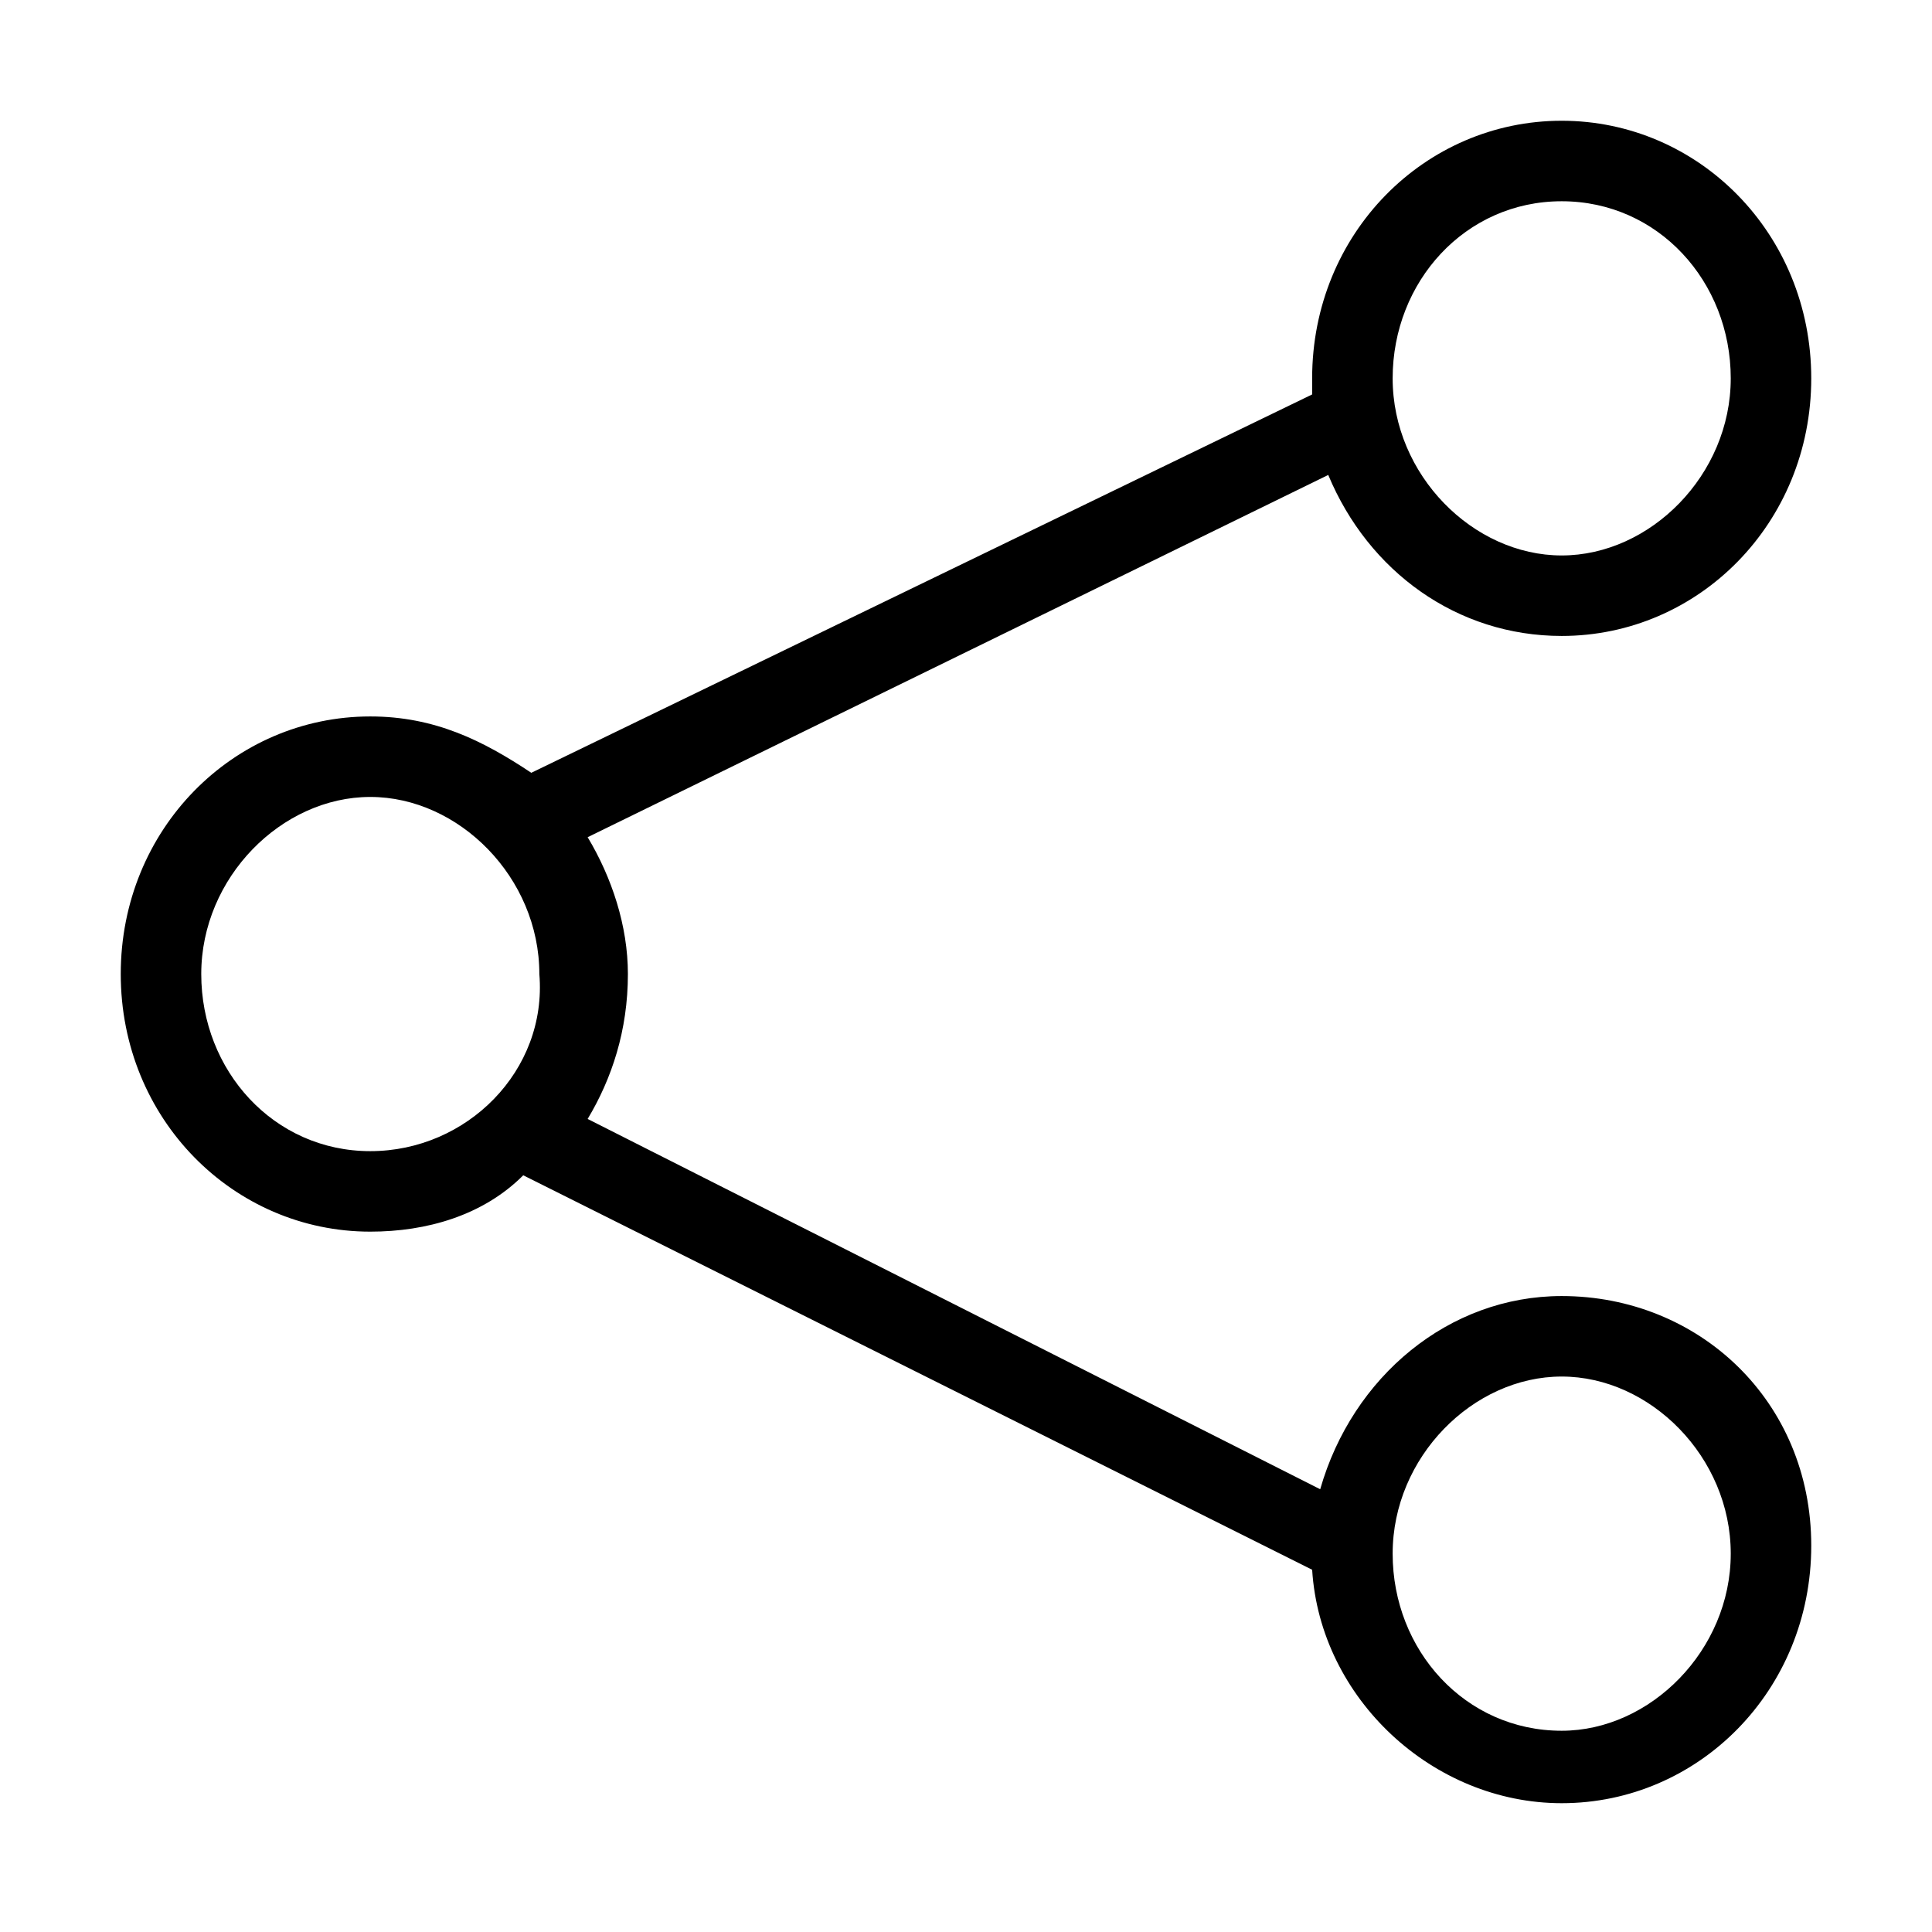 <?xml version="1.0" encoding="utf-8"?>
<!-- Generator: Adobe Illustrator 20.0.0, SVG Export Plug-In . SVG Version: 6.00 Build 0)  -->
<svg version="1.1" id="Ebene_1" xmlns="http://www.w3.org/2000/svg" xmlns:xlink="http://www.w3.org/1999/xlink" x="0px" y="0px"
	 viewBox="0 0 24 24" style="enable-background:new 0 0 24 24;" xml:space="preserve">
<title>share</title>
<path d="M19.4,16.1c-1.4,0-2.6,1-3,2.4l-9.1-4.6c0.3-0.5,0.5-1.1,0.5-1.8c0-0.6-0.2-1.2-0.5-1.7l9.2-4.5c0.5,1.2,1.6,2,2.9,2
	c1.7,0,3.1-1.4,3.1-3.2s-1.4-3.2-3.1-3.2s-3.1,1.4-3.1,3.2c0,0.1,0,0.1,0,0.2L6.6,9.6C6,9.2,5.4,8.9,4.6,8.9c-1.7,0-3.1,1.4-3.1,3.2
	s1.4,3.2,3.1,3.2c0.7,0,1.4-0.2,1.9-0.7l9.8,4.9c0.1,1.6,1.5,2.9,3.1,2.9c1.7,0,3.1-1.4,3.1-3.2S21.1,16.1,19.4,16.1z M19.4,2.5
	c1.2,0,2.1,1,2.1,2.2s-1,2.2-2.1,2.2s-2.1-1-2.1-2.2S18.2,2.5,19.4,2.5z M4.6,14.3c-1.2,0-2.1-1-2.1-2.2c0-1.2,1-2.2,2.1-2.2
	s2.1,1,2.1,2.2C6.8,13.3,5.8,14.3,4.6,14.3z M19.4,21.5c-1.2,0-2.1-1-2.1-2.2s1-2.2,2.1-2.2s2.1,1,2.1,2.2S20.5,21.5,19.4,21.5z"/>
</svg>
